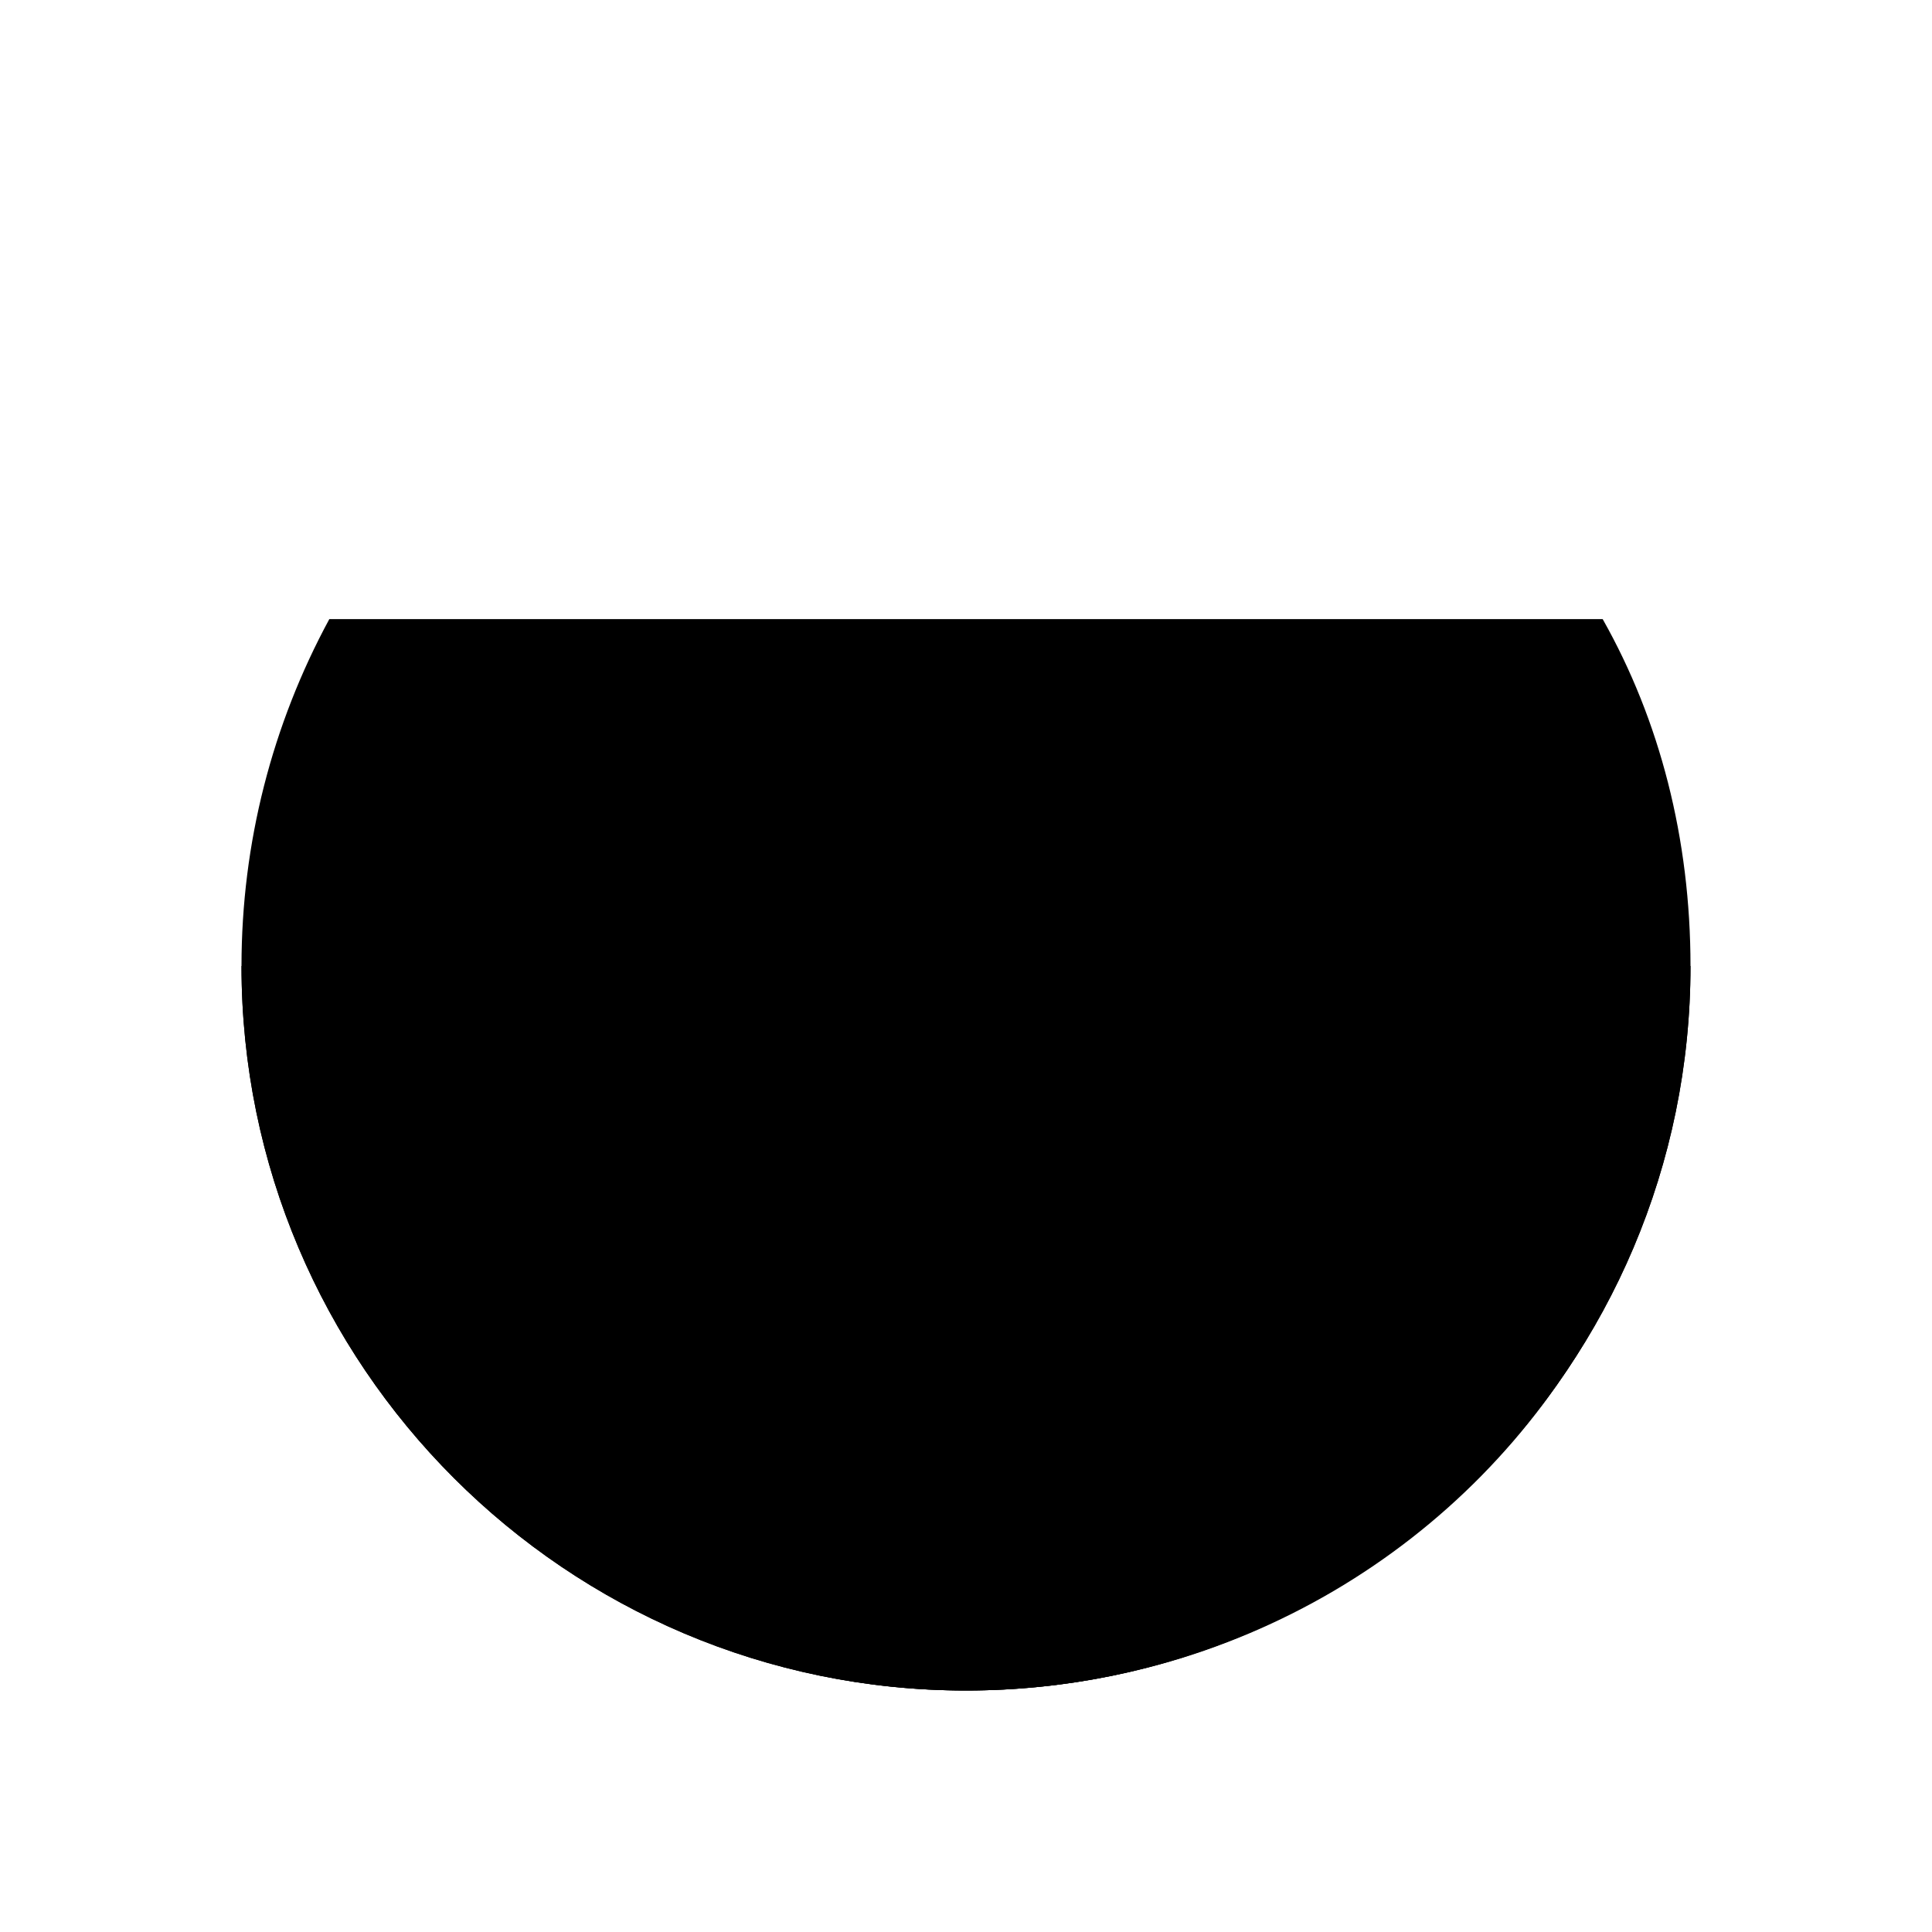 <?xml version="1.0" encoding="utf-8"?>
<!-- Generator: Adobe Illustrator 25.2.0, SVG Export Plug-In . SVG Version: 6.00 Build 0)  -->
<svg version="1.1" id="task" xmlns="http://www.w3.org/2000/svg" xmlns:xlink="http://www.w3.org/1999/xlink" x="0px" y="0px"
	 viewBox="0 0 44 44" style="enable-background:new 0 0 44 44;" xml:space="preserve">
<path id="duplicate" d="M36.5,14.1c1.3,2.3,2,5,2,7.9c0,9.1-7.4,16.5-16.5,16.5S5.5,31.1,5.5,22c0-2.8,0.7-5.5,2-7.9"/>
<path id="experiment" d="M38.5,22c0,9.1-7.4,16.5-16.5,16.5S5.5,31.1,5.5,22"/>
<path id="extension" d="M36.3,30.2c-2.8,5-8.2,8.3-14.3,8.3s-11.5-3.4-14.3-8.3"/>
<circle id="circle" cx="22" cy="-35.3" r="16.5"/>
</svg>
